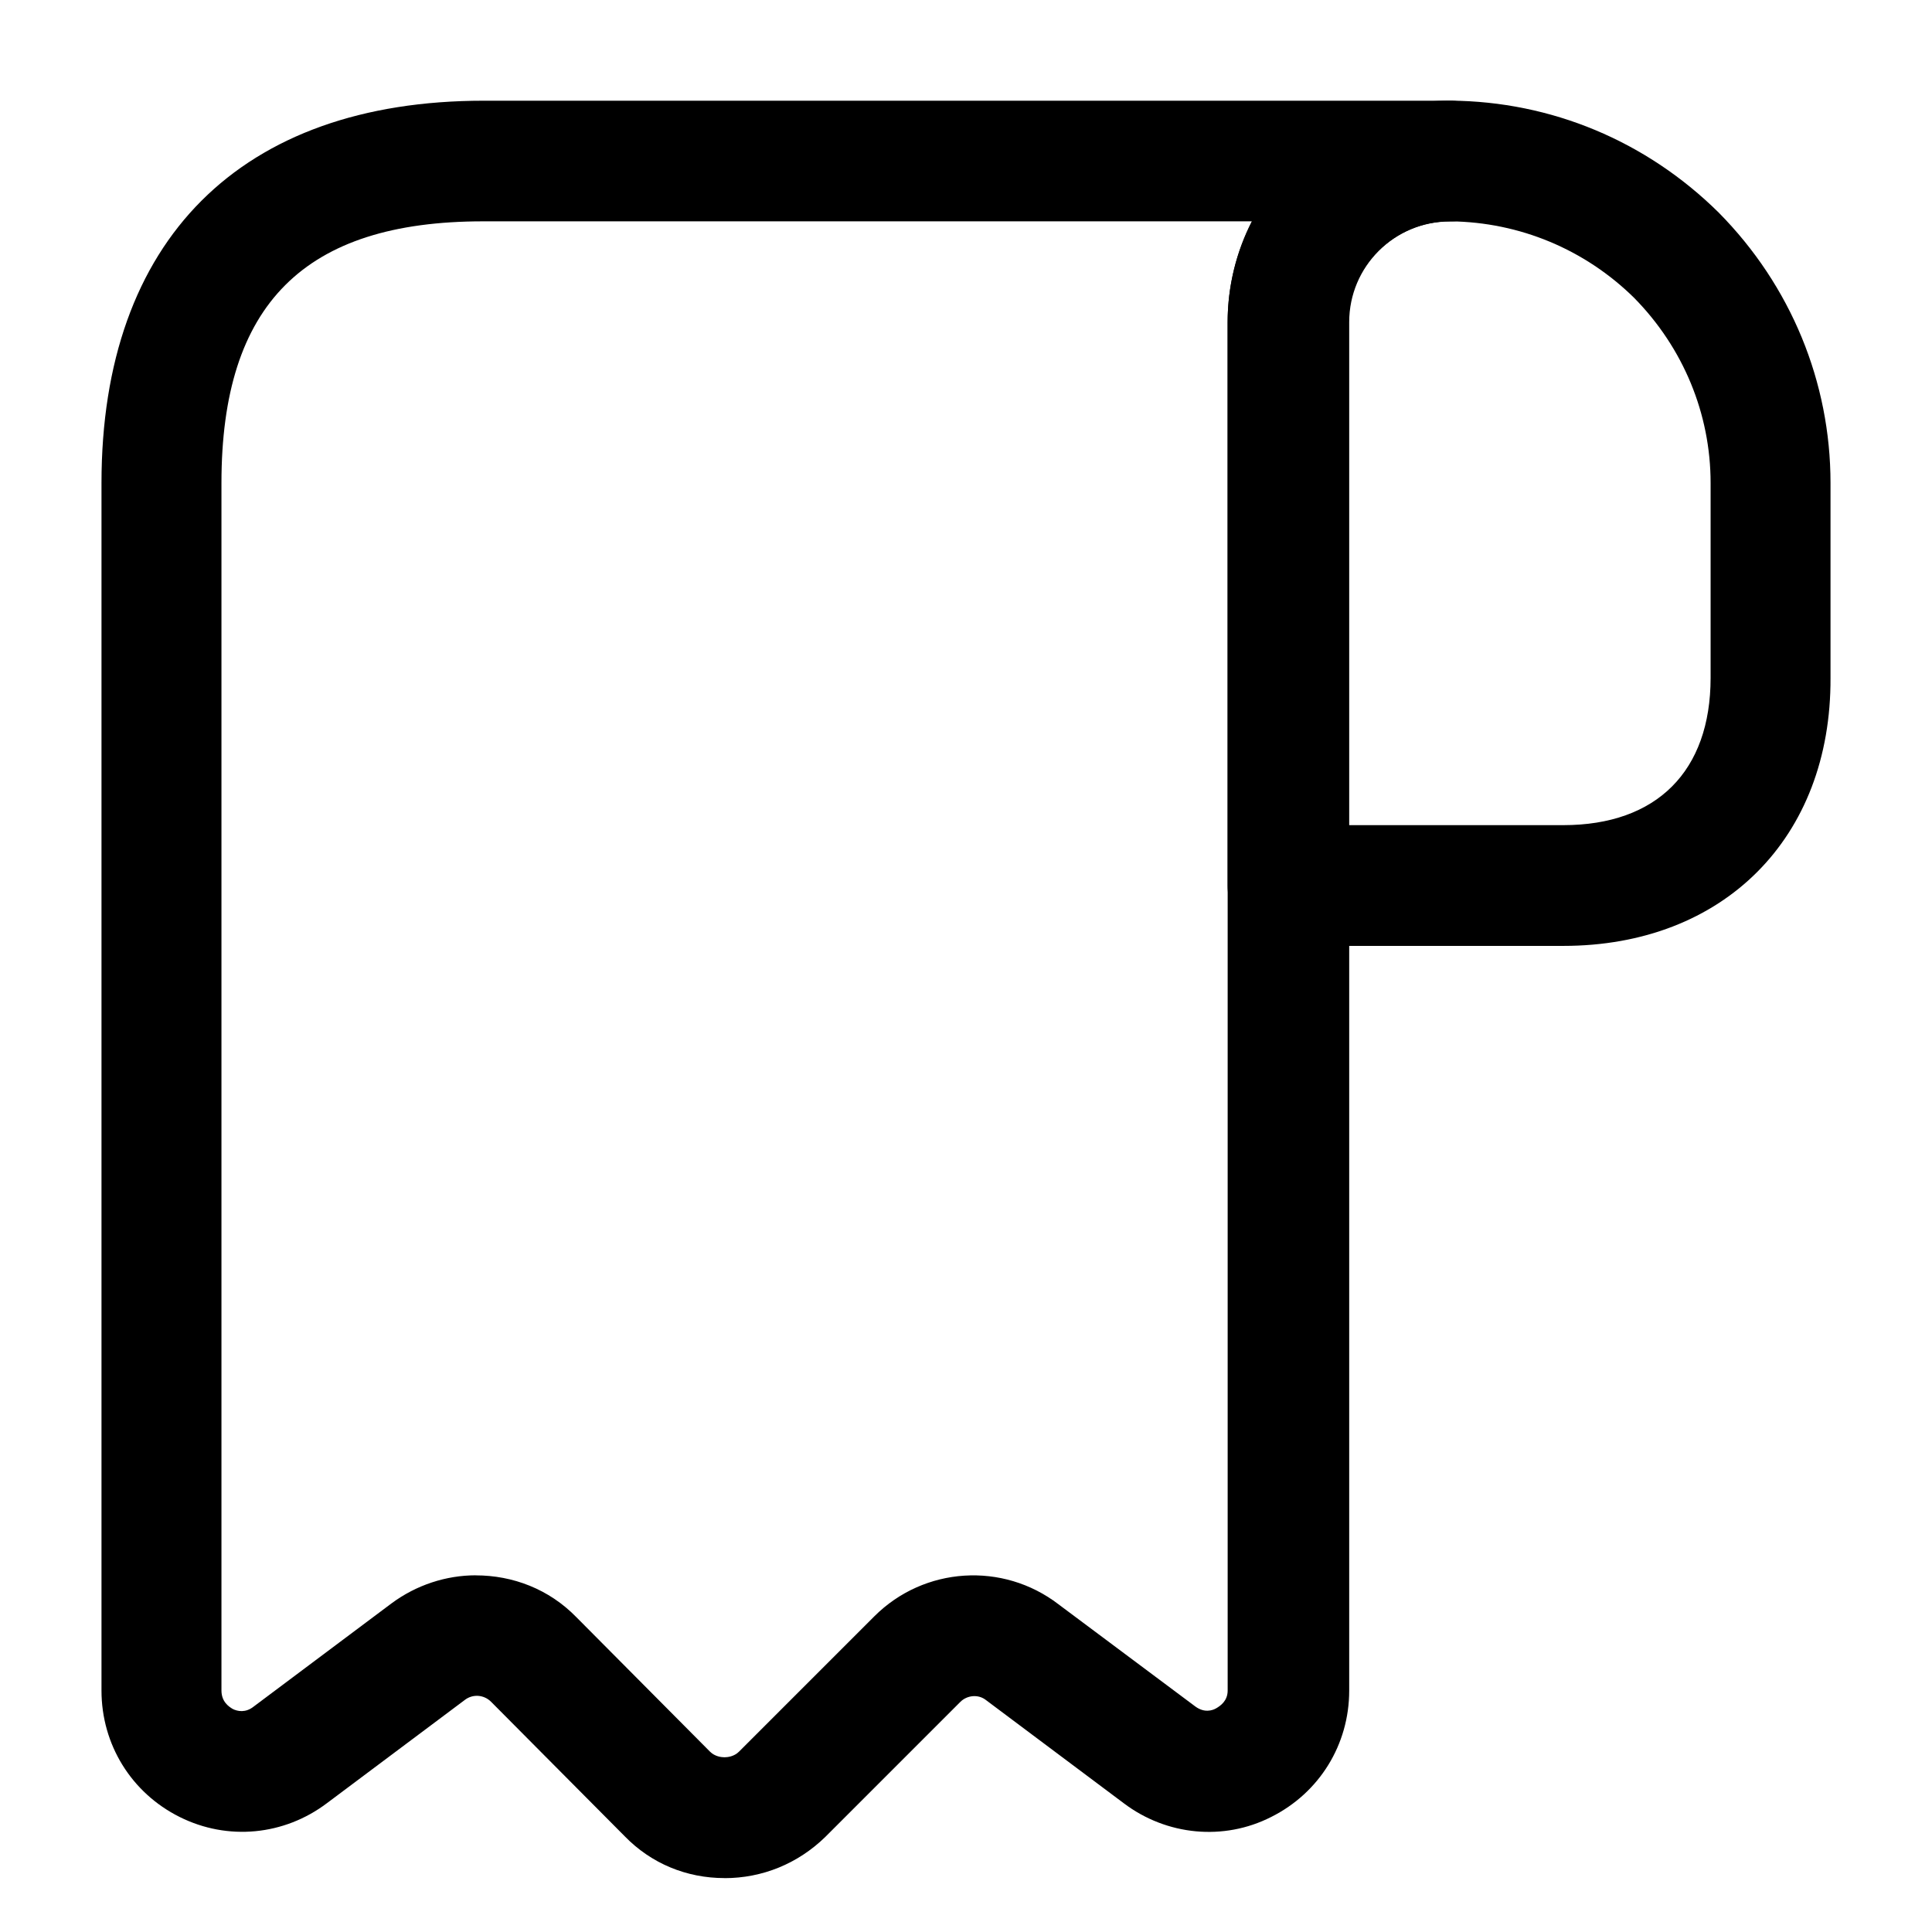 <!-- Generated by IcoMoon.io -->
<svg version="1.1" xmlns="http://www.w3.org/2000/svg" width="32" height="32" viewBox="0 0 32 32">
<title>receipt-1</title>
<path d="M25.893 15.667h-4.56c-0.547 0-1-0.453-1-1v-9.32c0-0.987 0.387-1.907 1.080-2.6s1.613-1.080 2.6-1.080h0.013c1.667 0.013 3.24 0.667 4.44 1.853 1.2 1.213 1.853 2.813 1.853 4.48v3.227c0.013 2.653-1.773 4.44-4.427 4.44zM22.333 13.667h3.56c1.547 0 2.44-0.893 2.44-2.44v-3.227c0-1.147-0.453-2.24-1.267-3.067-0.813-0.8-1.893-1.253-3.040-1.267 0 0 0 0-0.013 0-0.44 0-0.867 0.173-1.187 0.493s-0.493 0.733-0.493 1.187v8.32z"></path>
<path d="M12 31.107c-0.627 0-1.213-0.24-1.653-0.693l-2.213-2.227c-0.12-0.12-0.307-0.133-0.44-0.027l-2.28 1.707c-0.707 0.533-1.64 0.627-2.44 0.227s-1.293-1.2-1.293-2.093v-20c0-4.027 2.307-6.333 6.333-6.333h16c0.547 0 1 0.453 1 1s-0.453 1-1 1c-0.92 0-1.667 0.747-1.667 1.667v22.667c0 0.893-0.493 1.693-1.293 2.093-0.787 0.4-1.733 0.307-2.44-0.227l-2.28-1.707c-0.133-0.107-0.32-0.080-0.427 0.027l-2.24 2.24c-0.453 0.44-1.040 0.68-1.667 0.68zM7.88 26.093c0.613 0 1.213 0.227 1.667 0.693l2.213 2.227c0.080 0.080 0.187 0.093 0.24 0.093s0.16-0.013 0.24-0.093l2.24-2.24c0.827-0.827 2.133-0.907 3.053-0.2l2.267 1.693c0.147 0.107 0.28 0.067 0.347 0.027s0.187-0.12 0.187-0.293v-22.667c0-0.6 0.147-1.173 0.4-1.667h-12.733c-2.96 0-4.333 1.373-4.333 4.333v20c0 0.187 0.12 0.267 0.187 0.307 0.080 0.040 0.213 0.067 0.347-0.040l2.28-1.707c0.413-0.307 0.907-0.467 1.4-0.467z"></path>
</svg>
